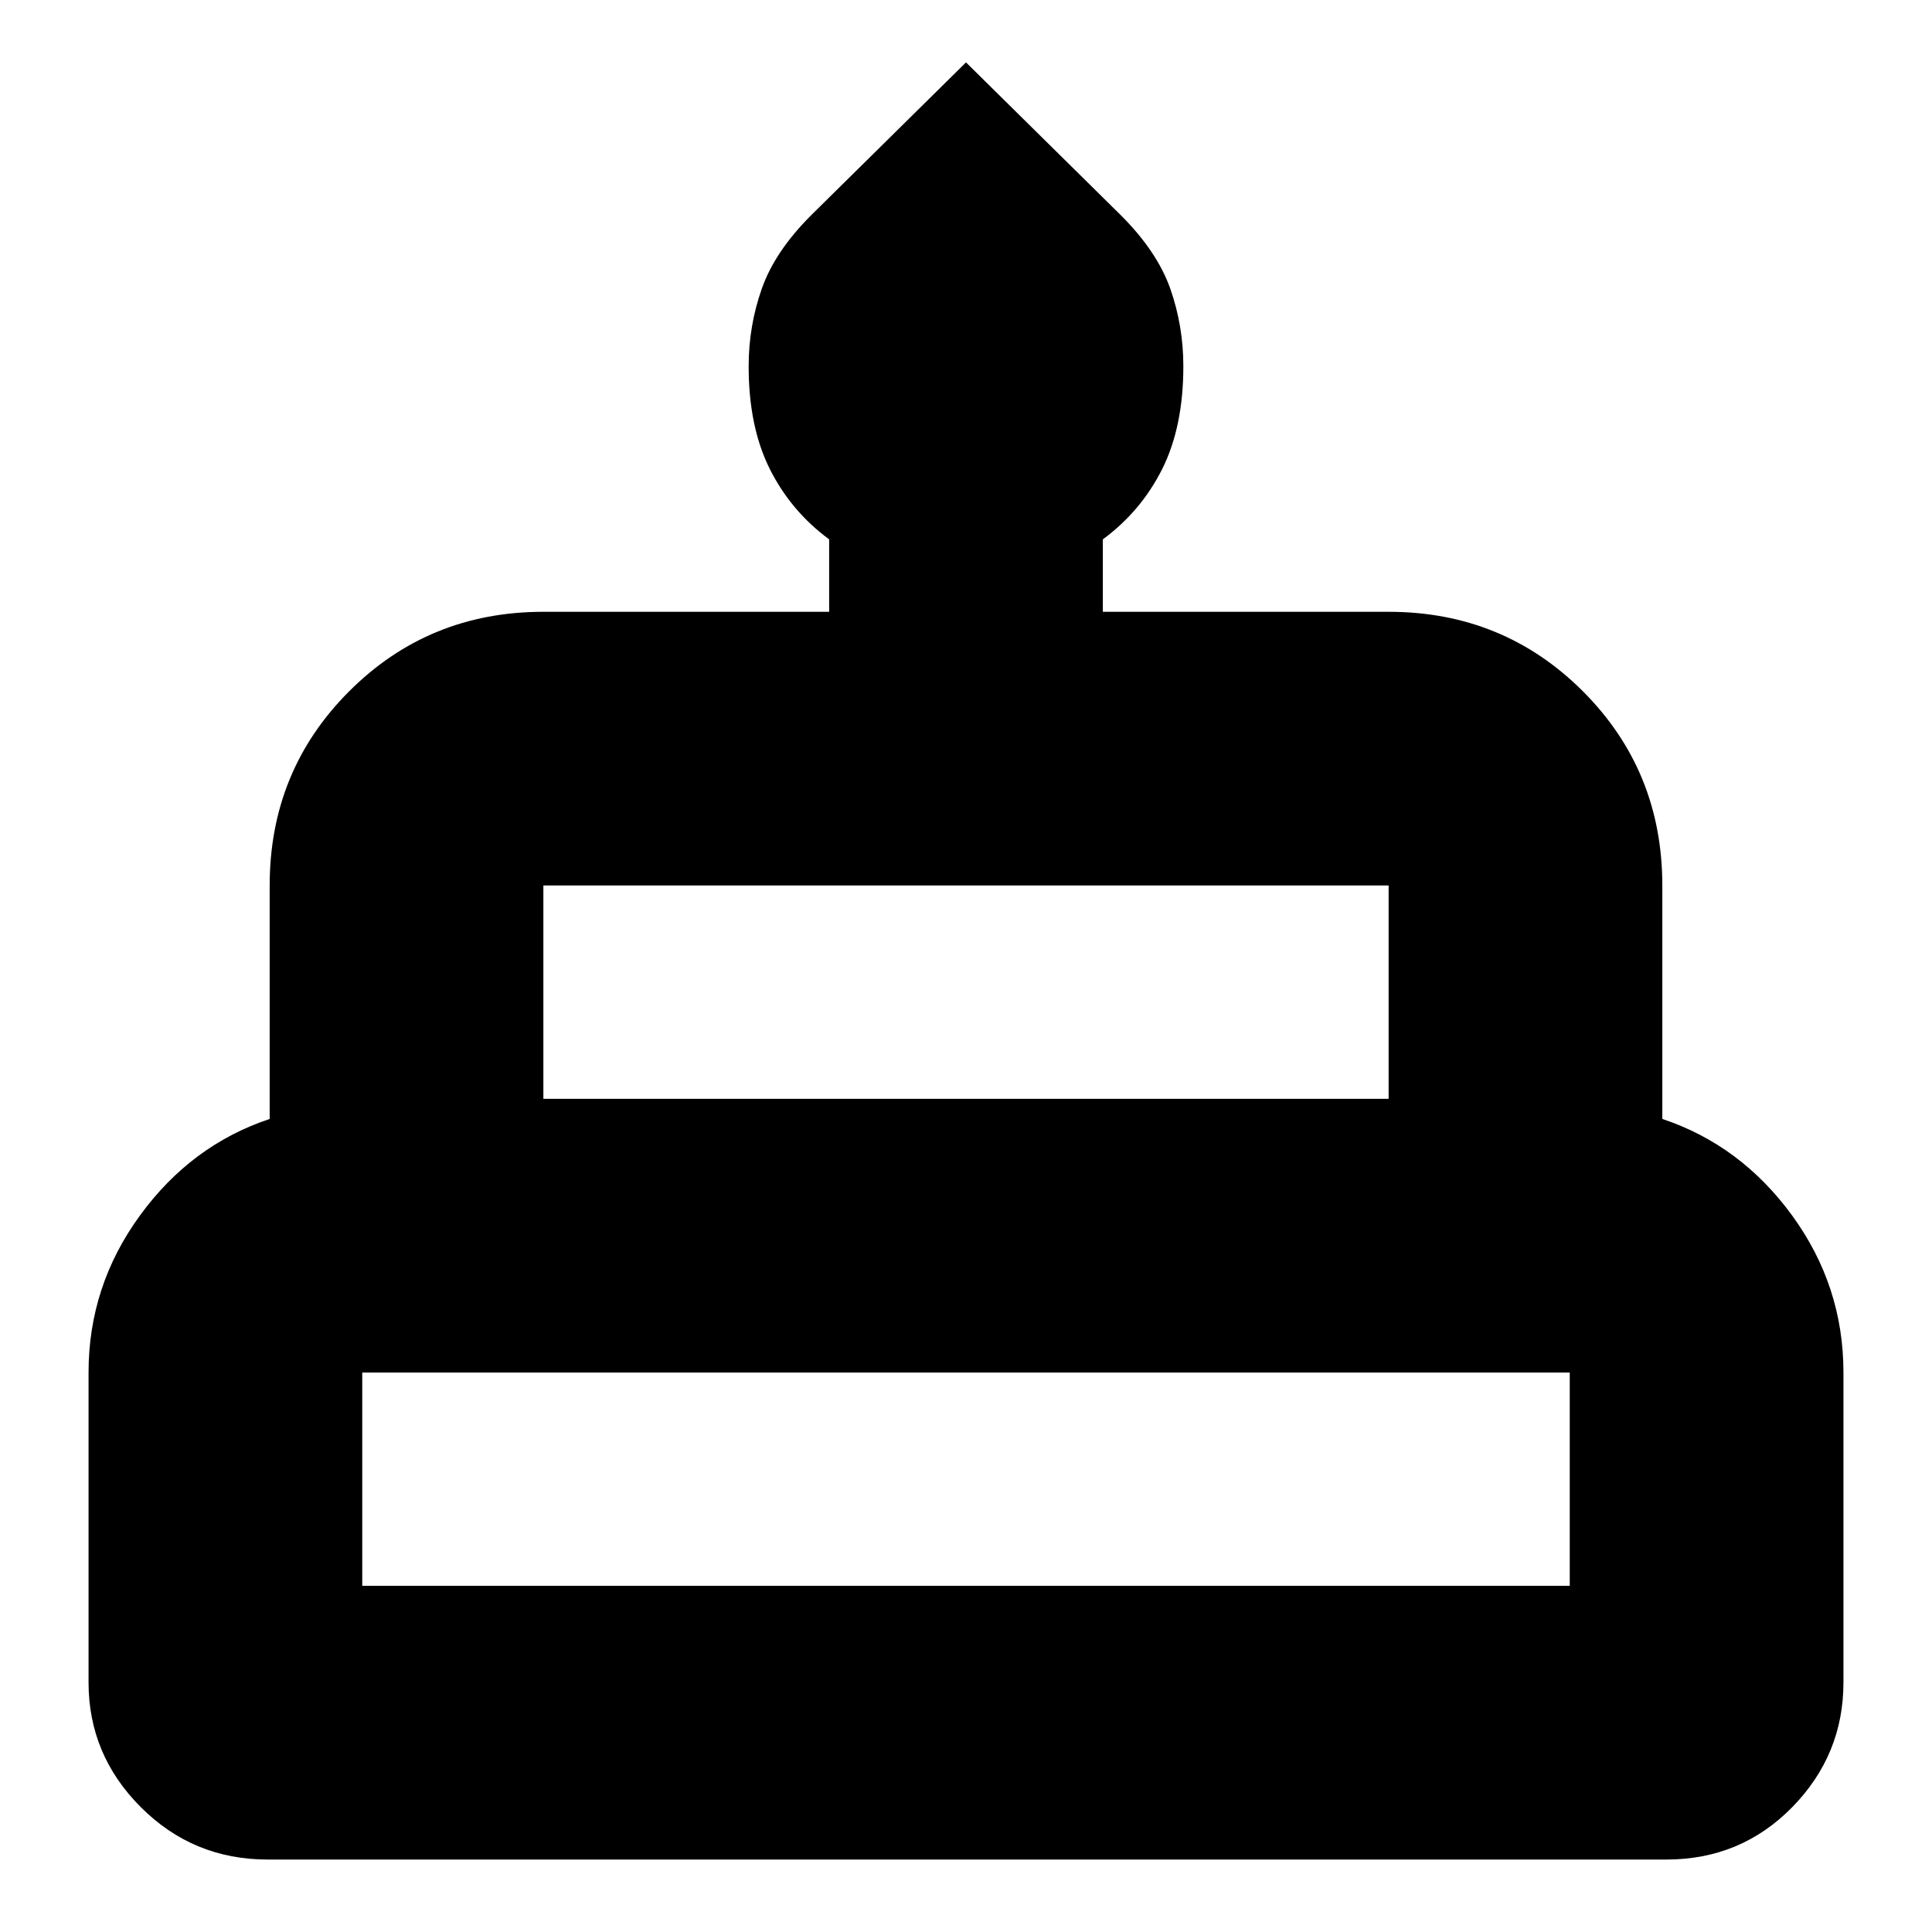 <svg xmlns="http://www.w3.org/2000/svg" height="24" width="24"><path d="M3.325 23.1q-.925 0-1.575-.65-.65-.65-.65-1.55v-3.85q0-1.075.638-1.95.637-.875 1.612-1.2V11q0-1.425.988-2.413Q5.325 7.6 6.75 7.6h3.55v-.9q-.475-.35-.738-.875Q9.3 5.3 9.3 4.55q0-.5.163-.963.162-.462.612-.912L12 .775l1.925 1.9q.45.45.613.912.162.463.162.963 0 .75-.262 1.275-.263.525-.738.875v.9h3.55q1.425 0 2.413.987.987.988.987 2.413v2.9q.975.325 1.613 1.2.637.875.637 1.95v3.85q0 .9-.637 1.55-.638.65-1.563.65Zm3.425-9.45h10.5V11H6.75ZM4.5 19.7h15v-2.65h-15Zm2.25-6.05h10.5ZM4.5 19.7h15Zm16.15-6.05H3.35h17.3Z"/></svg>